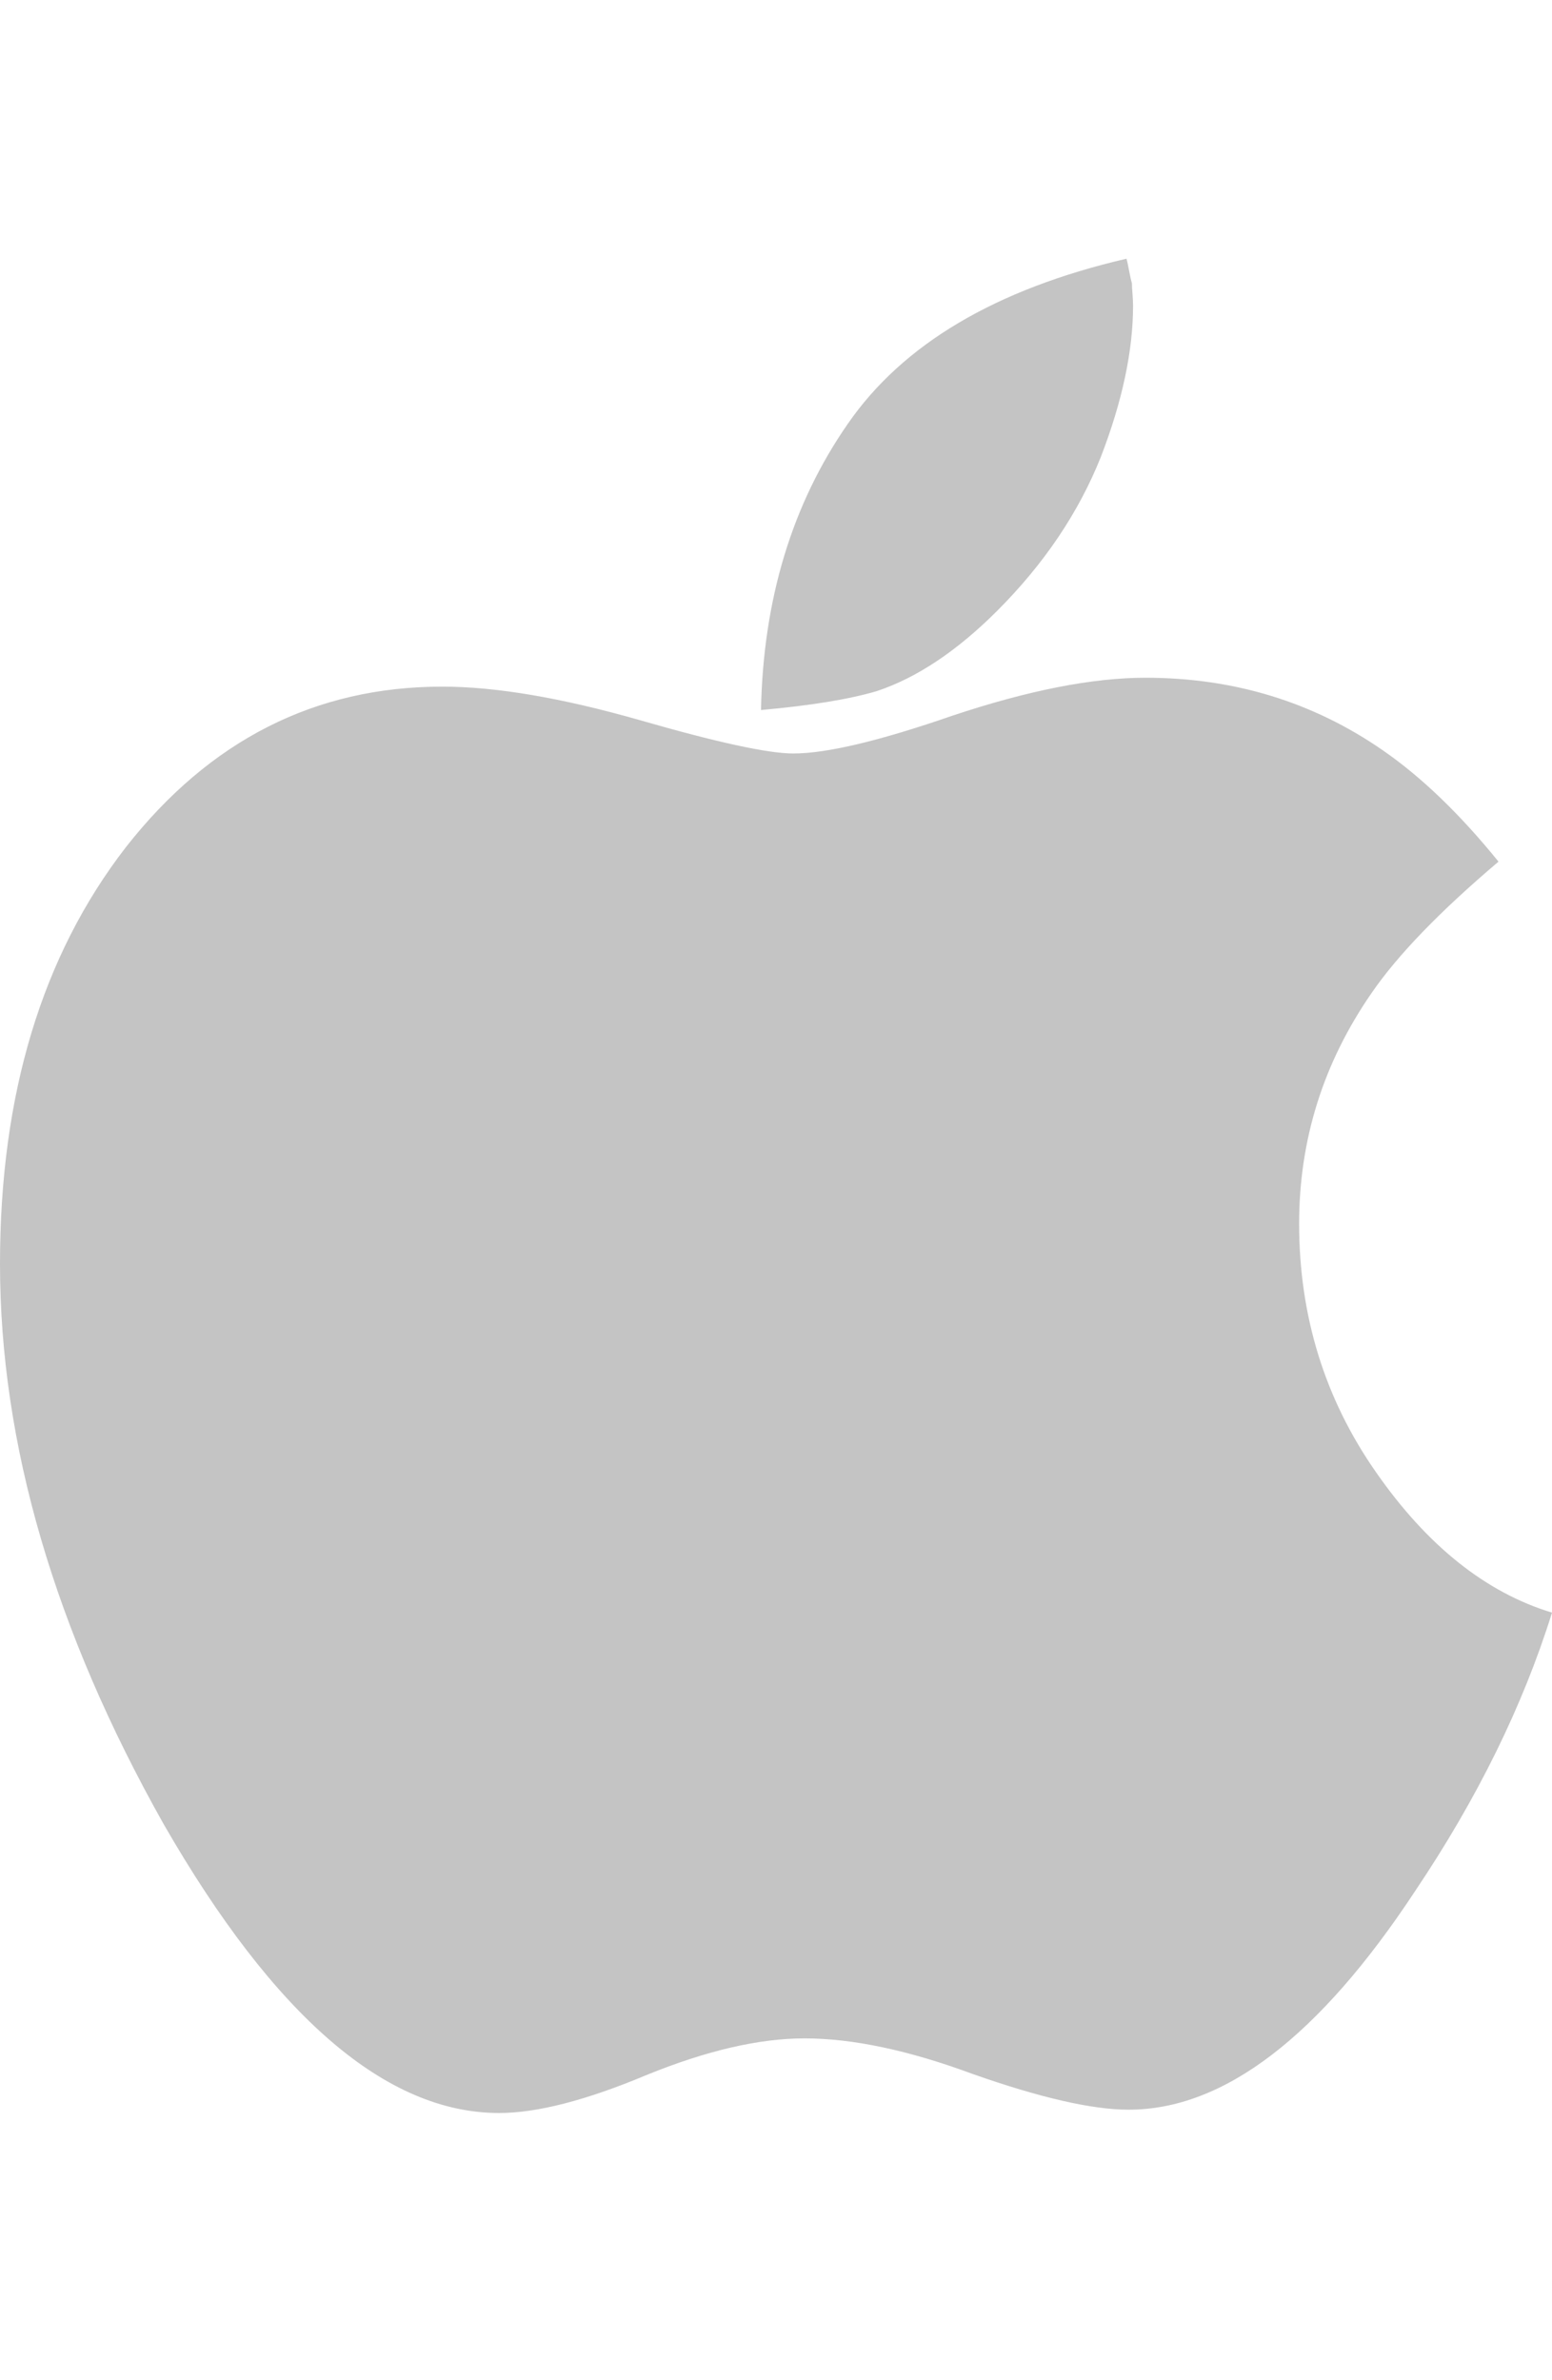 <svg height="23px" class="margin-r-2" viewBox="0 0 15 18" version="1.1" xmlns="http://www.w3.org/2000/svg" xmlns:xlink="http://www.w3.org/1999/xlink">
      <g id="Symbols" stroke="none" stroke-width="1" fill="none" fill-rule="evenodd">
        <g id="Download" transform="translate(-235, -300)" fill="#C4C4C4">
          <g id="bt_scan">
            <g transform="translate(209, 276)">
              <g id="Group-3" transform="translate(26, 24)">
                <path d="M15,13.083 C14.72,13.981 14.279,14.878 13.676,15.775 C12.749,17.182 11.827,17.886 10.908,17.886 C10.556,17.886 10.054,17.771 9.401,17.541 C8.783,17.312 8.241,17.197 7.775,17.197 C7.337,17.197 6.827,17.315 6.246,17.552 C5.664,17.796 5.19,17.918 4.824,17.918 C3.733,17.918 2.653,16.989 1.583,15.129 C0.528,13.256 0,11.45 0,9.713 C0,8.076 0.406,6.734 1.217,5.686 C2.028,4.652 3.047,4.135 4.275,4.135 C4.792,4.135 5.427,4.243 6.181,4.458 C6.927,4.673 7.423,4.781 7.667,4.781 C7.99,4.781 8.503,4.659 9.207,4.415 C9.939,4.171 10.56,4.049 11.07,4.049 C11.924,4.049 12.688,4.282 13.363,4.749 C13.737,5.007 14.11,5.366 14.483,5.826 C13.916,6.307 13.507,6.73 13.256,7.096 C12.789,7.771 12.556,8.514 12.556,9.325 C12.556,10.215 12.803,11.016 13.299,11.726 C13.794,12.437 14.361,12.889 15,13.083 Z M10.951,0.452 C10.951,0.89 10.847,1.378 10.639,1.917 C10.424,2.455 10.09,2.95 9.637,3.403 C9.25,3.79 8.862,4.049 8.475,4.178 C8.209,4.257 7.836,4.318 7.355,4.361 C7.376,3.291 7.656,2.369 8.195,1.594 C8.726,0.826 9.623,0.294 10.887,0 C10.894,0.022 10.903,0.061 10.913,0.118 C10.924,0.176 10.933,0.215 10.94,0.237 C10.94,0.266 10.942,0.302 10.946,0.345 C10.949,0.388 10.951,0.424 10.951,0.452 Z" id="ios">
                </path>
              </g>
            </g>
          </g>
        </g>
      </g>
    </svg>